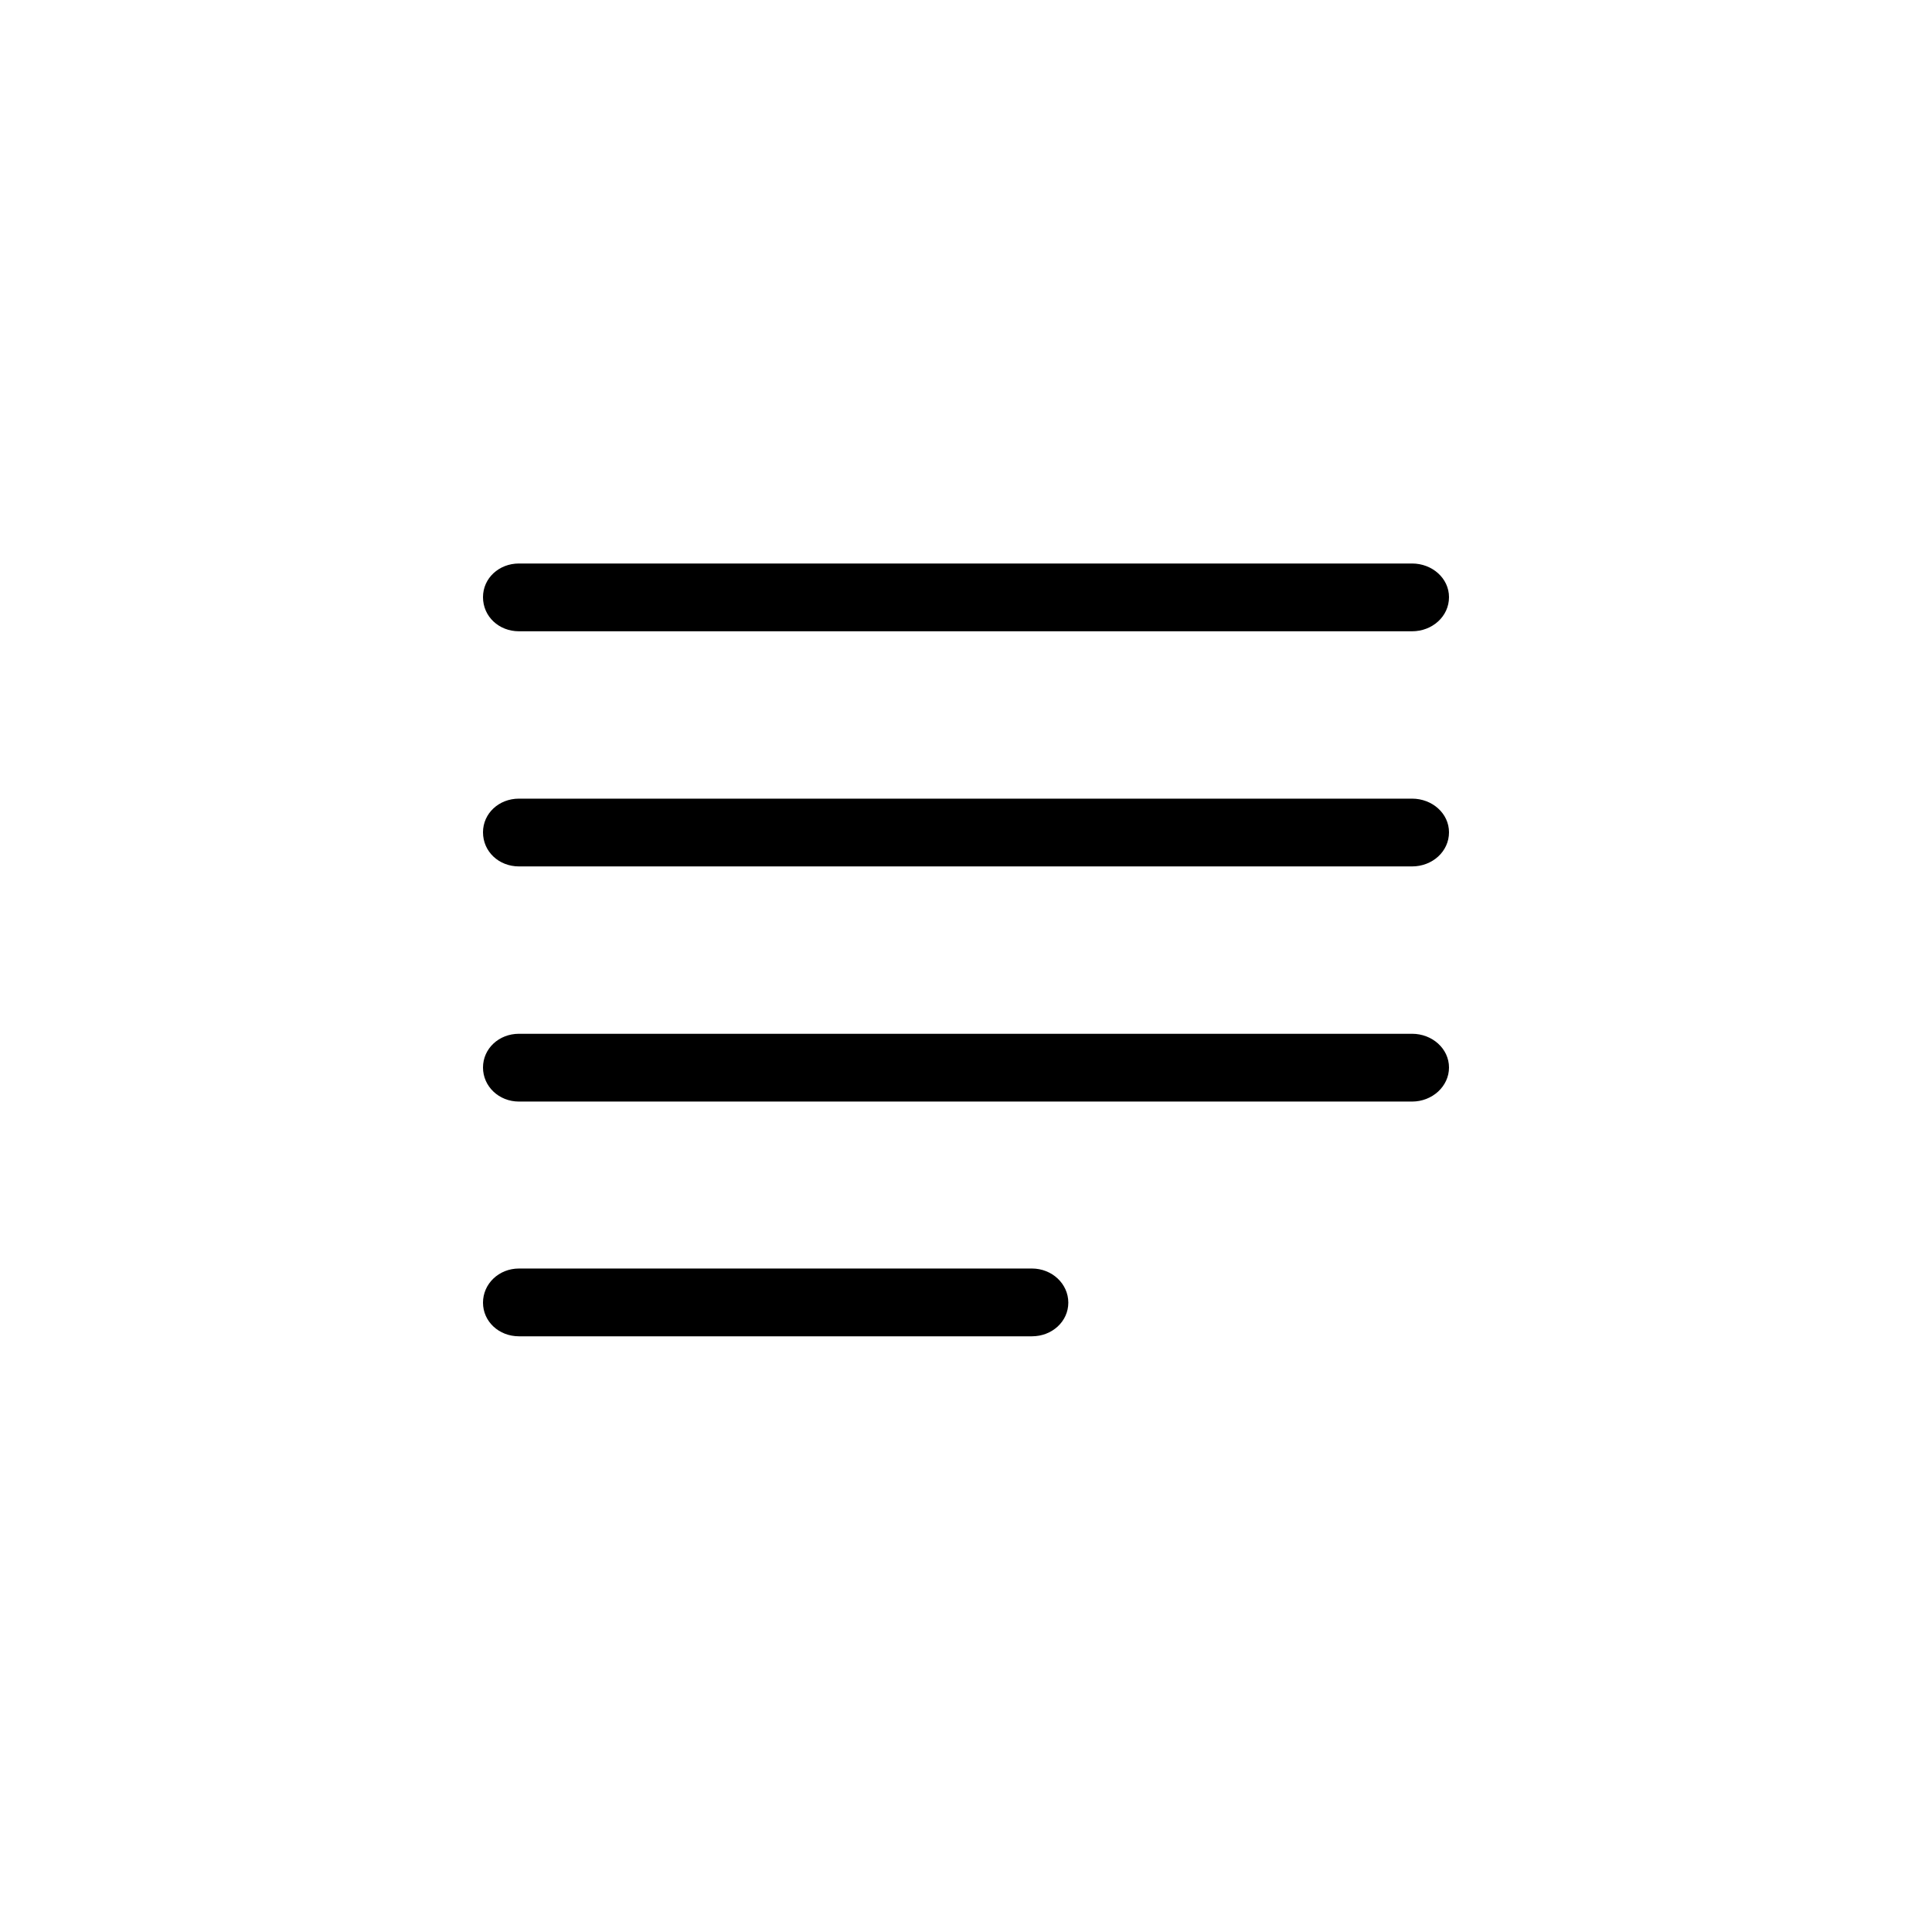 <?xml version="1.0"?>
	<svg xmlns="http://www.w3.org/2000/svg" 
		width="24" 
		height="24" 
		viewbox="0 0 24 24" 
		code="82717" 
		 transform=""
		><path d="M6.447 7.842H17.541C17.792 7.842 18 7.658 18 7.418 18 7.184 17.792 7 17.541 7H6.447C6.197 7 6 7.184 6 7.418 6 7.658 6.197 7.842 6.447 7.842ZM6.447 10.763H17.541C17.792 10.763 18 10.579 18 10.339 18 10.105 17.792 9.921 17.541 9.921H6.447C6.197 9.921 6 10.105 6 10.339 6 10.579 6.197 10.763 6.447 10.763ZM6.447 13.684H17.541C17.792 13.684 18 13.495 18 13.261 18 13.027 17.792 12.842 17.541 12.842H6.447C6.197 12.842 6 13.027 6 13.261 6 13.495 6.197 13.684 6.447 13.684ZM6.447 16.6H12.819C13.069 16.6 13.271 16.416 13.271 16.182 13.271 15.948 13.069 15.758 12.819 15.758H6.447C6.197 15.758 6 15.948 6 16.182 6 16.416 6.197 16.6 6.447 16.6Z"/>
	</svg>
	